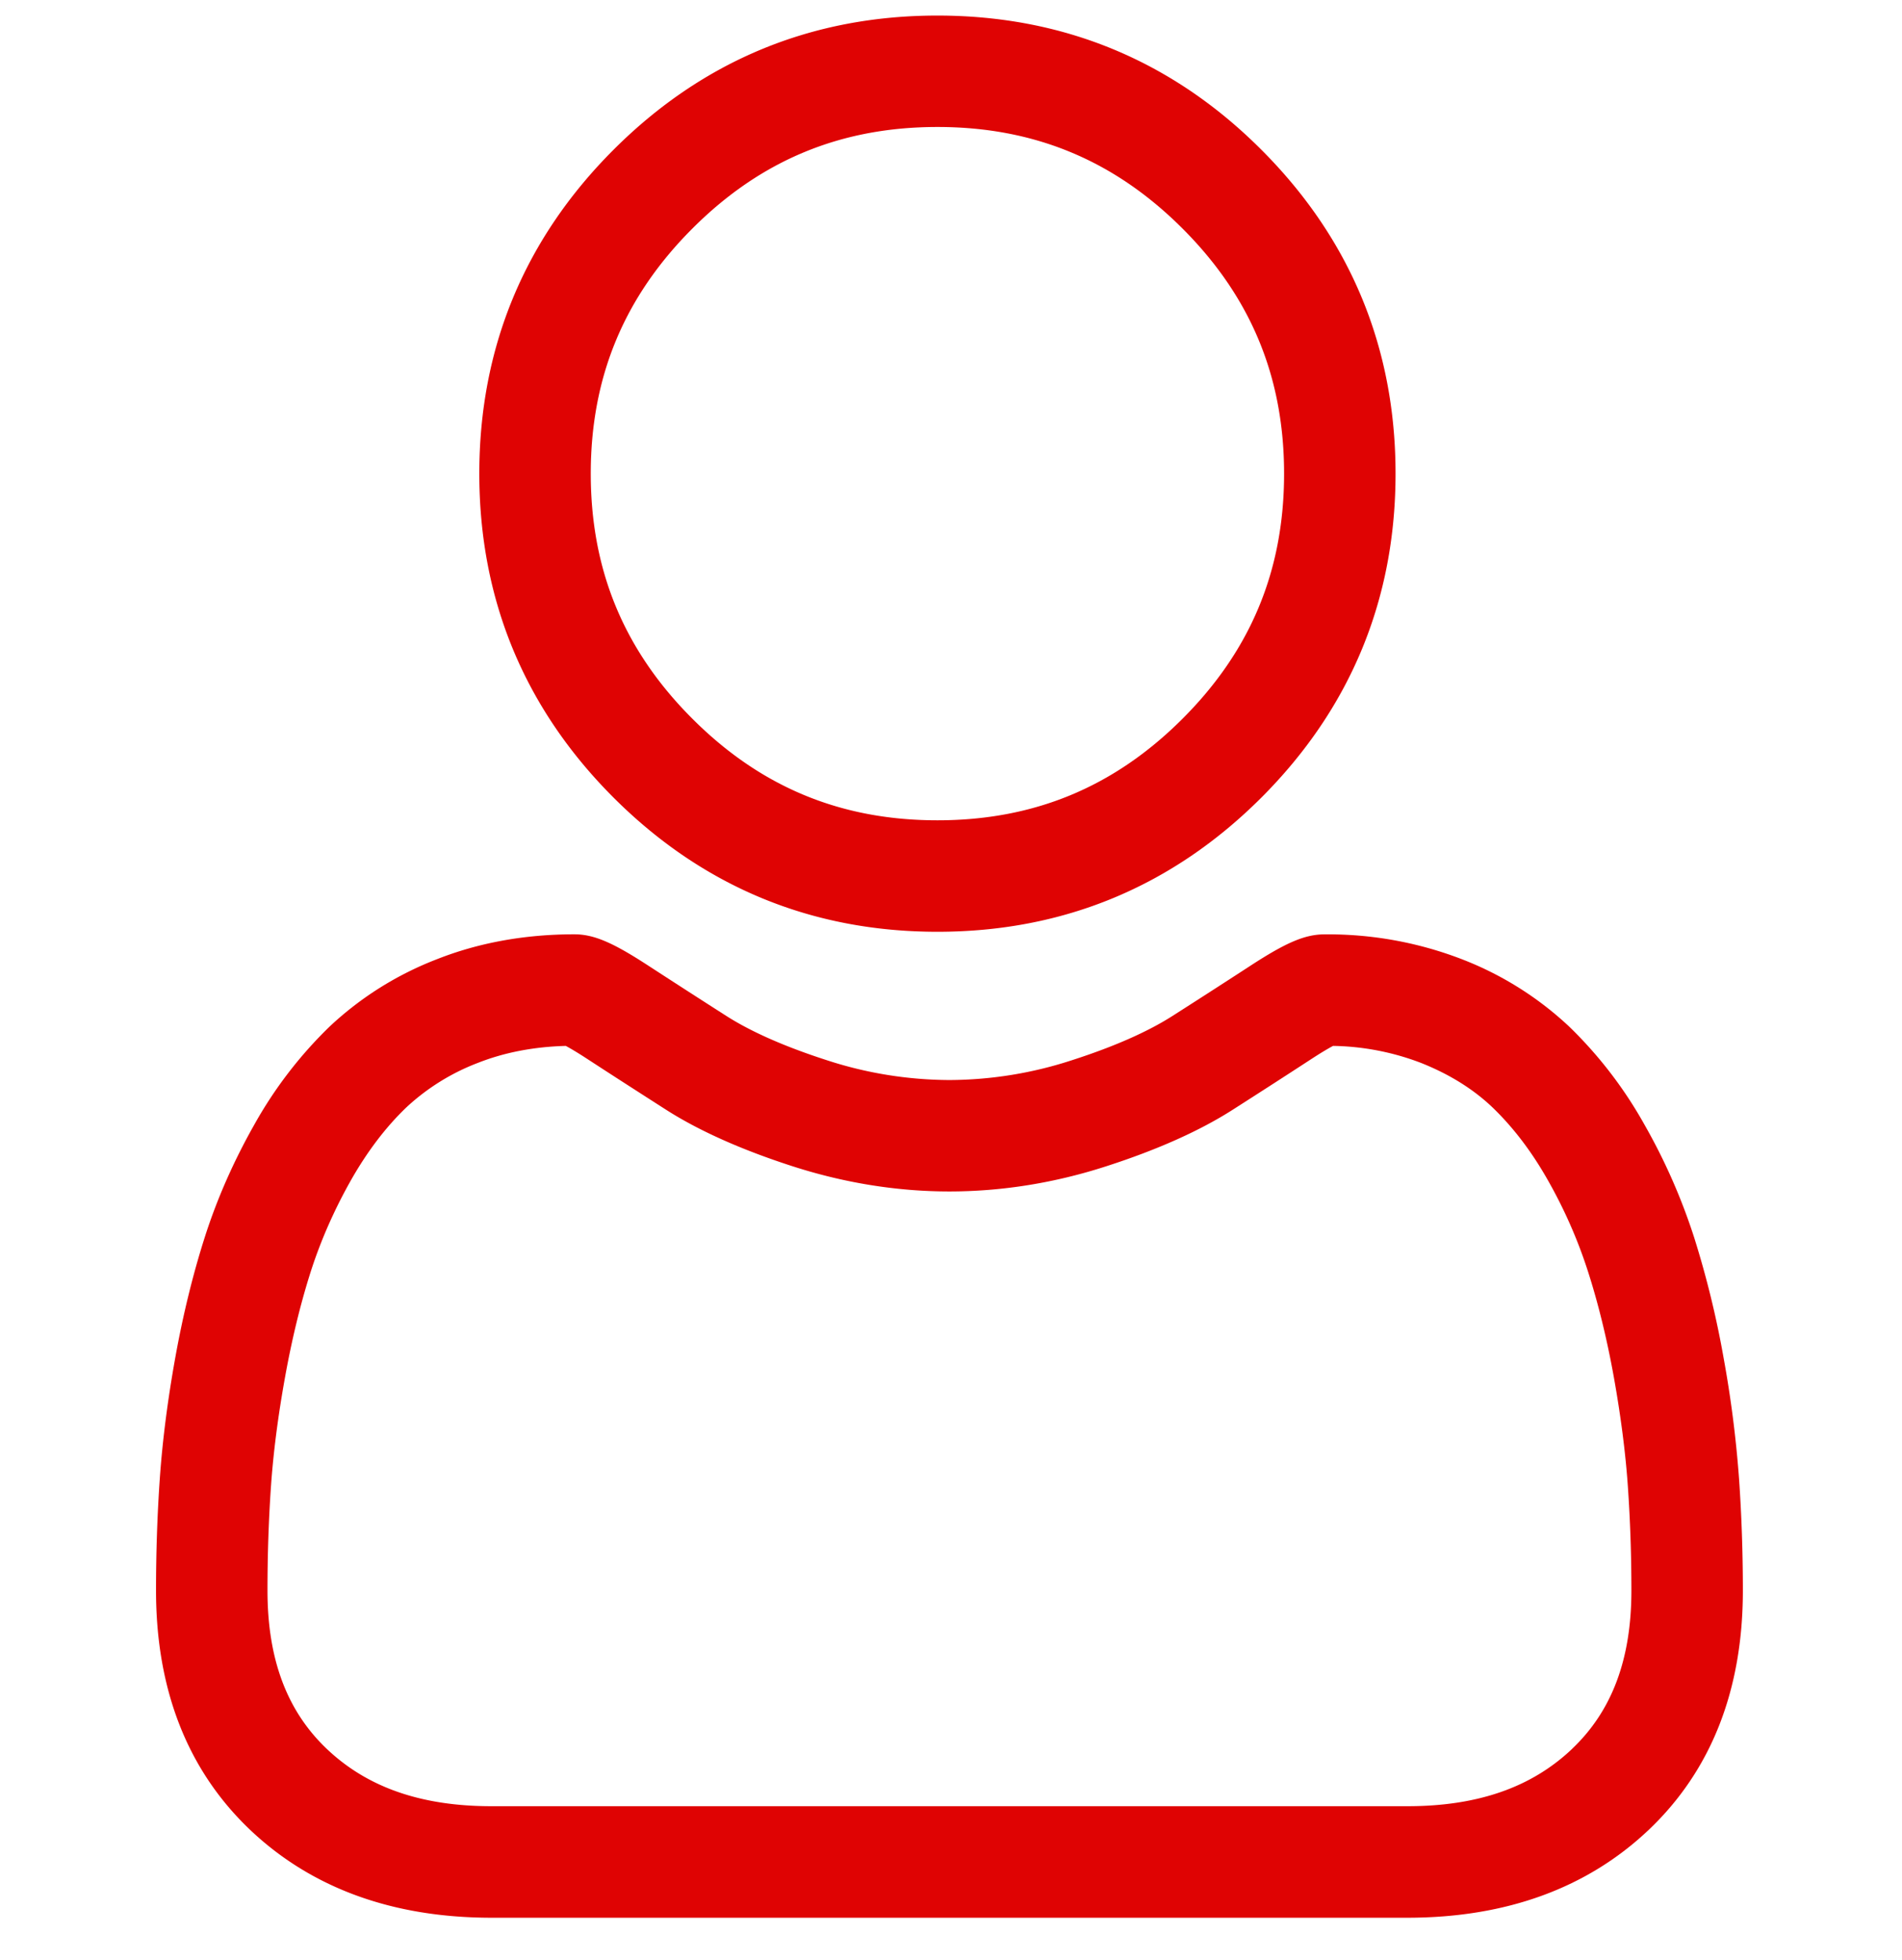 <svg width="33" height="34" fill="none" xmlns="http://www.w3.org/2000/svg"><g clip-path="url(#clip0)" fill="#DF0303"><path d="M16.265 16.165c2.184 0 4.074-.783 5.62-2.328 1.545-1.546 2.328-3.436 2.328-5.62 0-2.183-.783-4.074-2.329-5.62C20.34 1.052 18.448.27 16.264.27c-2.183 0-4.074.783-5.619 2.328S8.316 6.033 8.316 8.217s.784 4.075 2.329 5.62c1.546 1.545 3.436 2.328 5.62 2.328zm-4.252-12.2c1.185-1.186 2.576-1.762 4.252-1.762 1.675 0 3.066.576 4.252 1.762s1.762 2.577 1.762 4.252c0 1.676-.576 3.066-1.762 4.252s-2.577 1.762-4.252 1.762c-1.676 0-3.066-.576-4.252-1.762-1.186-1.185-1.763-2.576-1.763-4.252 0-1.675.577-3.066 1.763-4.252zm18.159 21.68a19.637 19.637 0 00-.267-2.086 16.429 16.429 0 00-.513-2.096 10.359 10.359 0 00-.862-1.955 7.372 7.372 0 00-1.3-1.694 5.731 5.731 0 00-1.866-1.173 6.451 6.451 0 00-2.383-.431c-.337 0-.663.138-1.292.548-.387.252-.84.544-1.346.867-.432.276-1.018.534-1.741.767a6.914 6.914 0 01-2.13.345 6.918 6.918 0 01-2.13-.345c-.722-.233-1.308-.491-1.74-.767a205 205 0 01-1.347-.868c-.628-.41-.954-.548-1.291-.548-.858 0-1.66.146-2.383.432a5.722 5.722 0 00-1.867 1.173 7.37 7.37 0 00-1.3 1.694c-.357.63-.648 1.288-.861 1.955-.206.645-.379 1.35-.513 2.096-.133.74-.222 1.442-.267 2.086-.044.63-.066 1.286-.066 1.949 0 1.723.548 3.117 1.627 4.146 1.067 1.015 2.478 1.53 4.194 1.53h15.89c1.716 0 3.127-.516 4.193-1.53 1.08-1.028 1.628-2.423 1.628-4.146 0-.665-.023-1.321-.067-1.95zm-2.894 4.694c-.705.67-1.64.996-2.86.996H8.528c-1.22 0-2.156-.326-2.86-.996-.691-.658-1.027-1.556-1.027-2.745 0-.618.02-1.229.061-1.815.04-.575.121-1.207.242-1.878.119-.663.27-1.285.45-1.848.174-.54.41-1.075.702-1.59.28-.491.6-.912.955-1.252a3.82 3.82 0 011.242-.772c.456-.18.967-.279 1.523-.294.068.036.188.105.384.233.397.259.856.554 1.362.878.571.364 1.307.692 2.186.976.898.29 1.815.438 2.724.438.91 0 1.827-.147 2.725-.438.88-.284 1.615-.612 2.187-.977.518-.331.963-.618 1.36-.877.196-.128.317-.197.385-.233a4.456 4.456 0 011.523.294c.492.195.91.455 1.242.772.354.34.676.76.955 1.252a8.42 8.42 0 01.701 1.59c.181.563.333 1.185.452 1.848.12.672.201 1.304.241 1.878.041.585.062 1.195.062 1.815 0 1.19-.336 2.087-1.027 2.744z"/></g><defs><clipPath id="clip0"><path fill="#fff" transform="translate(0 .269)" d="M0 0h33v33H0z"/></clipPath></defs></svg>